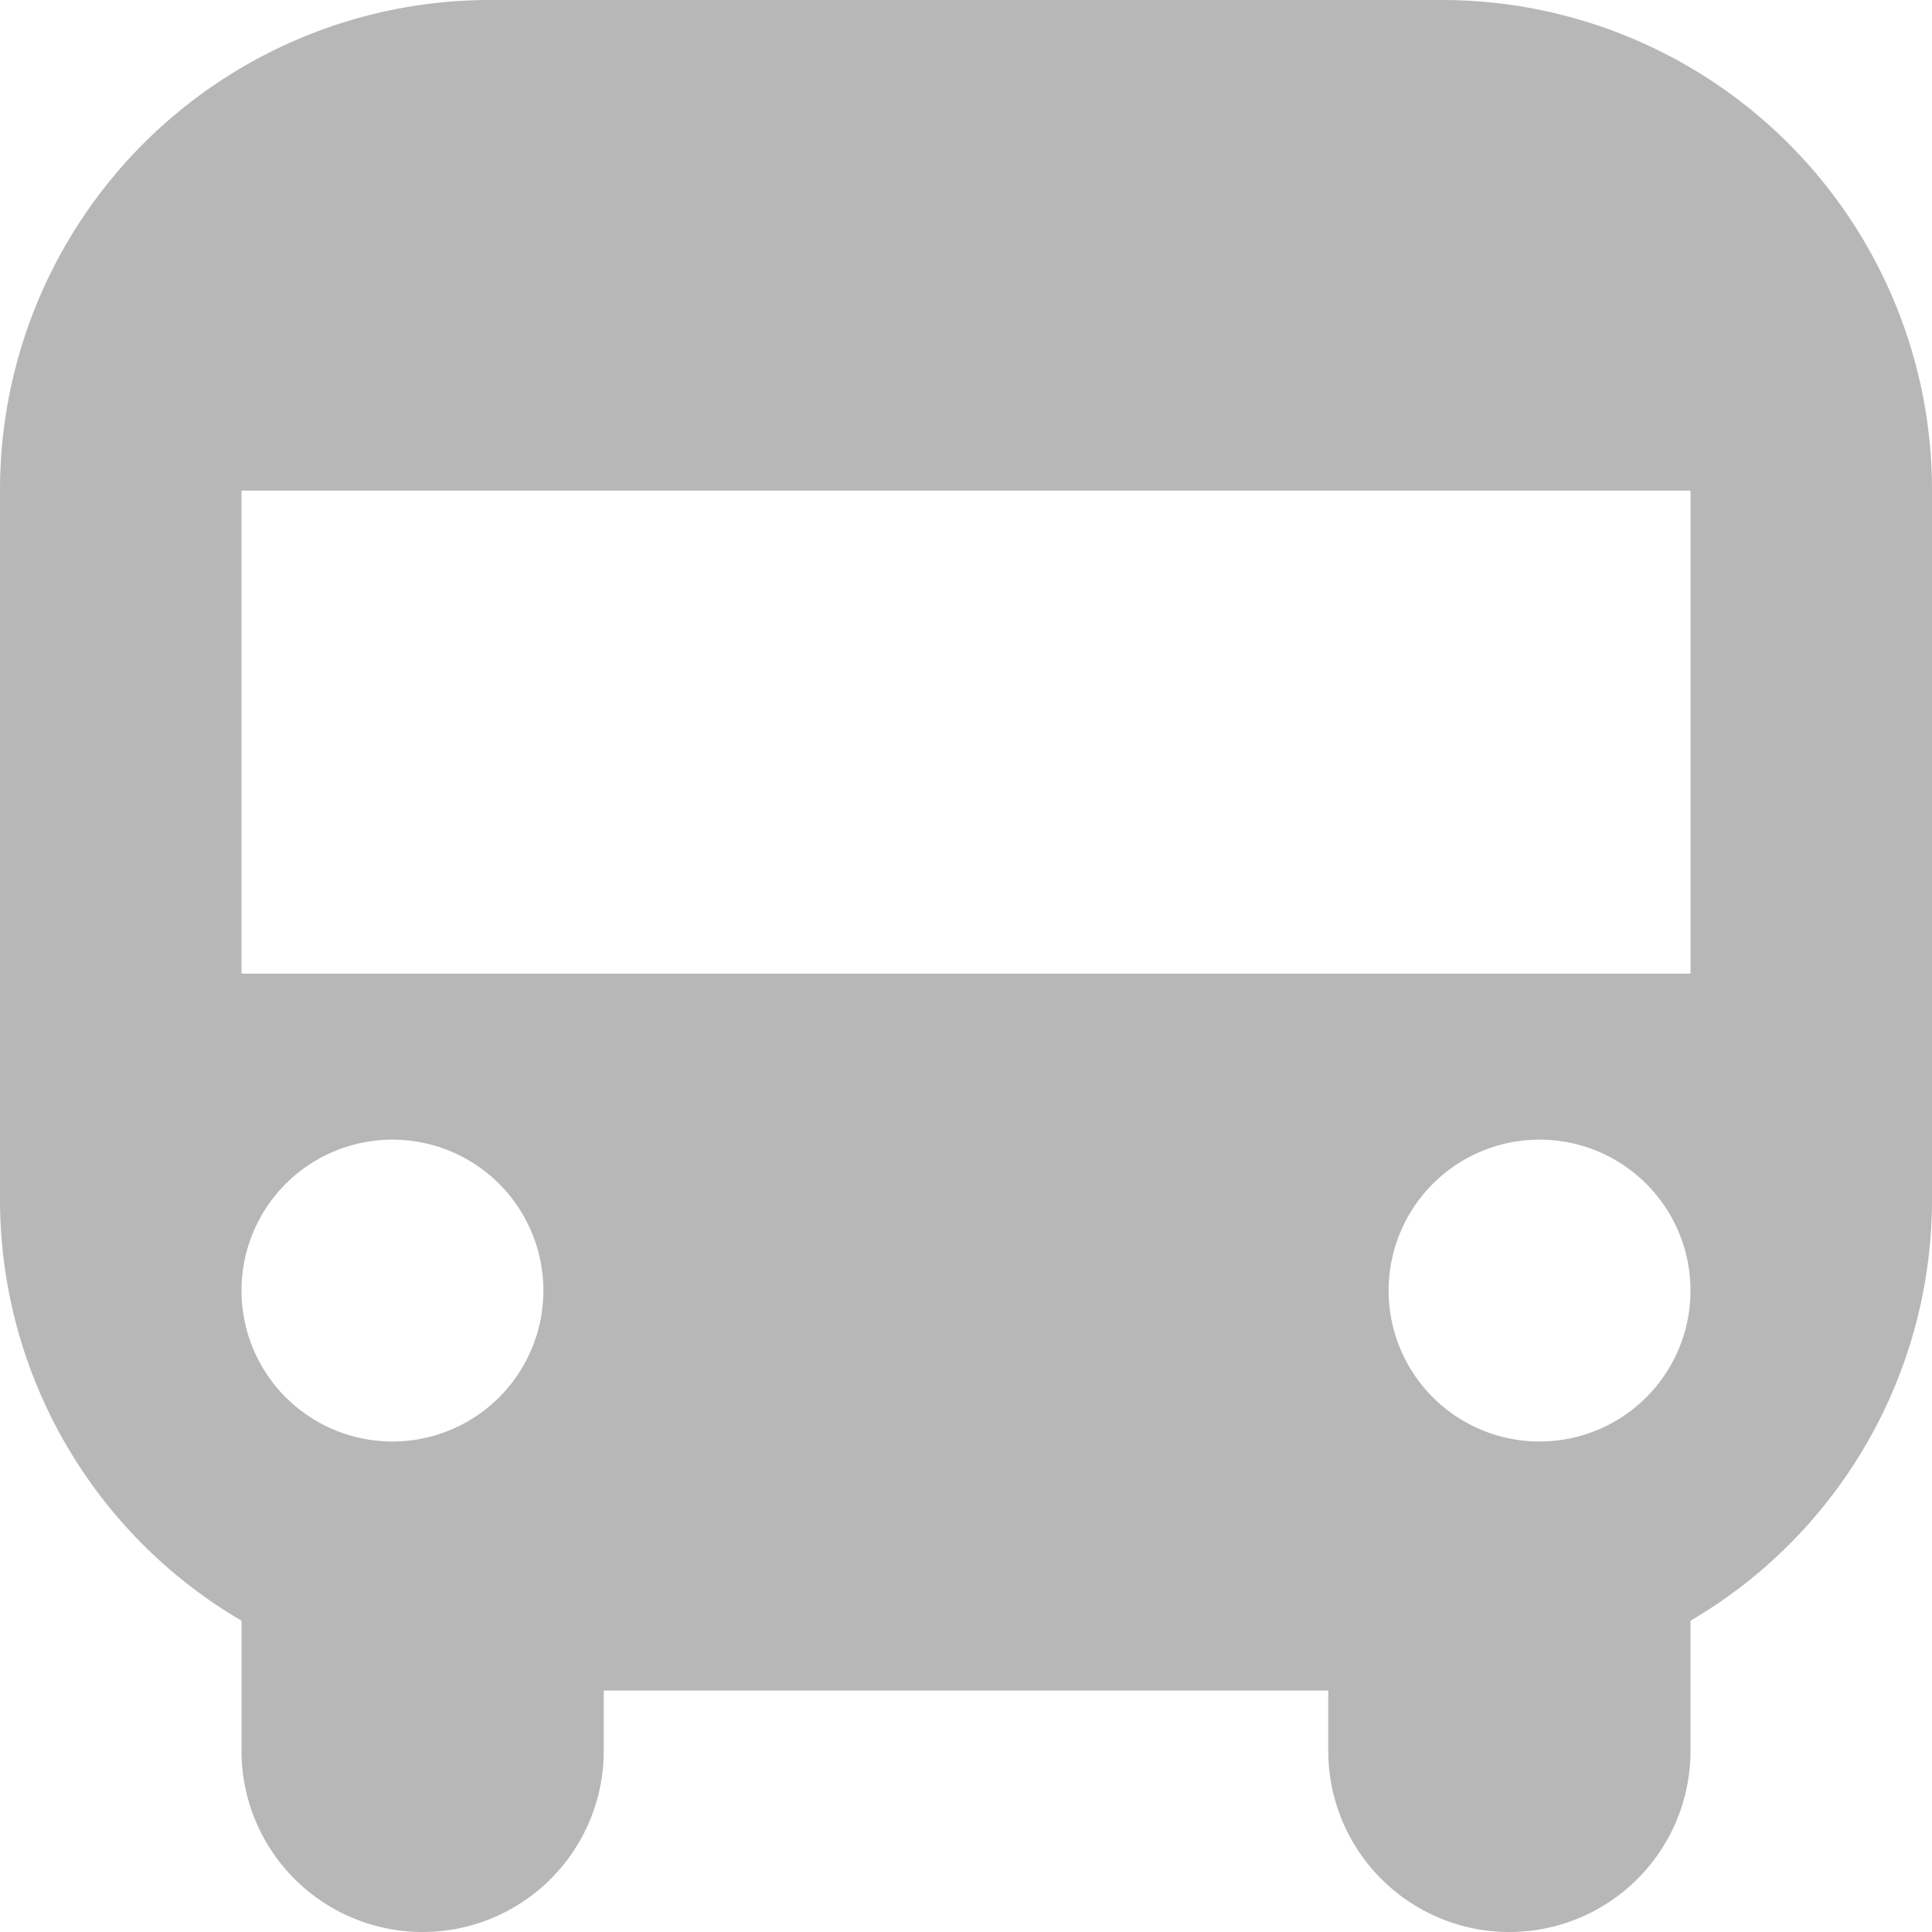 <svg data-name="그룹 20991" xmlns="http://www.w3.org/2000/svg" width="16" height="16" viewBox="0 0 16 16">
    <defs>
        <clipPath id="oz6amgp75a">
            <path data-name="사각형 22947" style="fill:none" d="M0 0h16v16H0z"/>
        </clipPath>
    </defs>
    <g data-name="그룹 20990" style="clip-path:url(#oz6amgp75a)">
        <path data-name="패스 65688" d="M11.942 0H4.058A4.058 4.058 0 0 0 0 4.058v5.884a4.042 4.042 0 0 0 2 3.48V14.5a1.5 1.5 0 0 0 3 0V14h6v.5a1.5 1.5 0 0 0 3 0v-1.078a4.042 4.042 0 0 0 2-3.48V4.058A4.058 4.058 0 0 0 11.942 0M3.25 11.938a1.25 1.25 0 1 1 1.25-1.25 1.25 1.25 0 0 1-1.25 1.25m9.5 0a1.25 1.25 0 1 1 1.25-1.25 1.25 1.25 0 0 1-1.25 1.25M14 8.063H2v-4h12z" style="fill:#b7b7b7"/>
    </g>
</svg>
